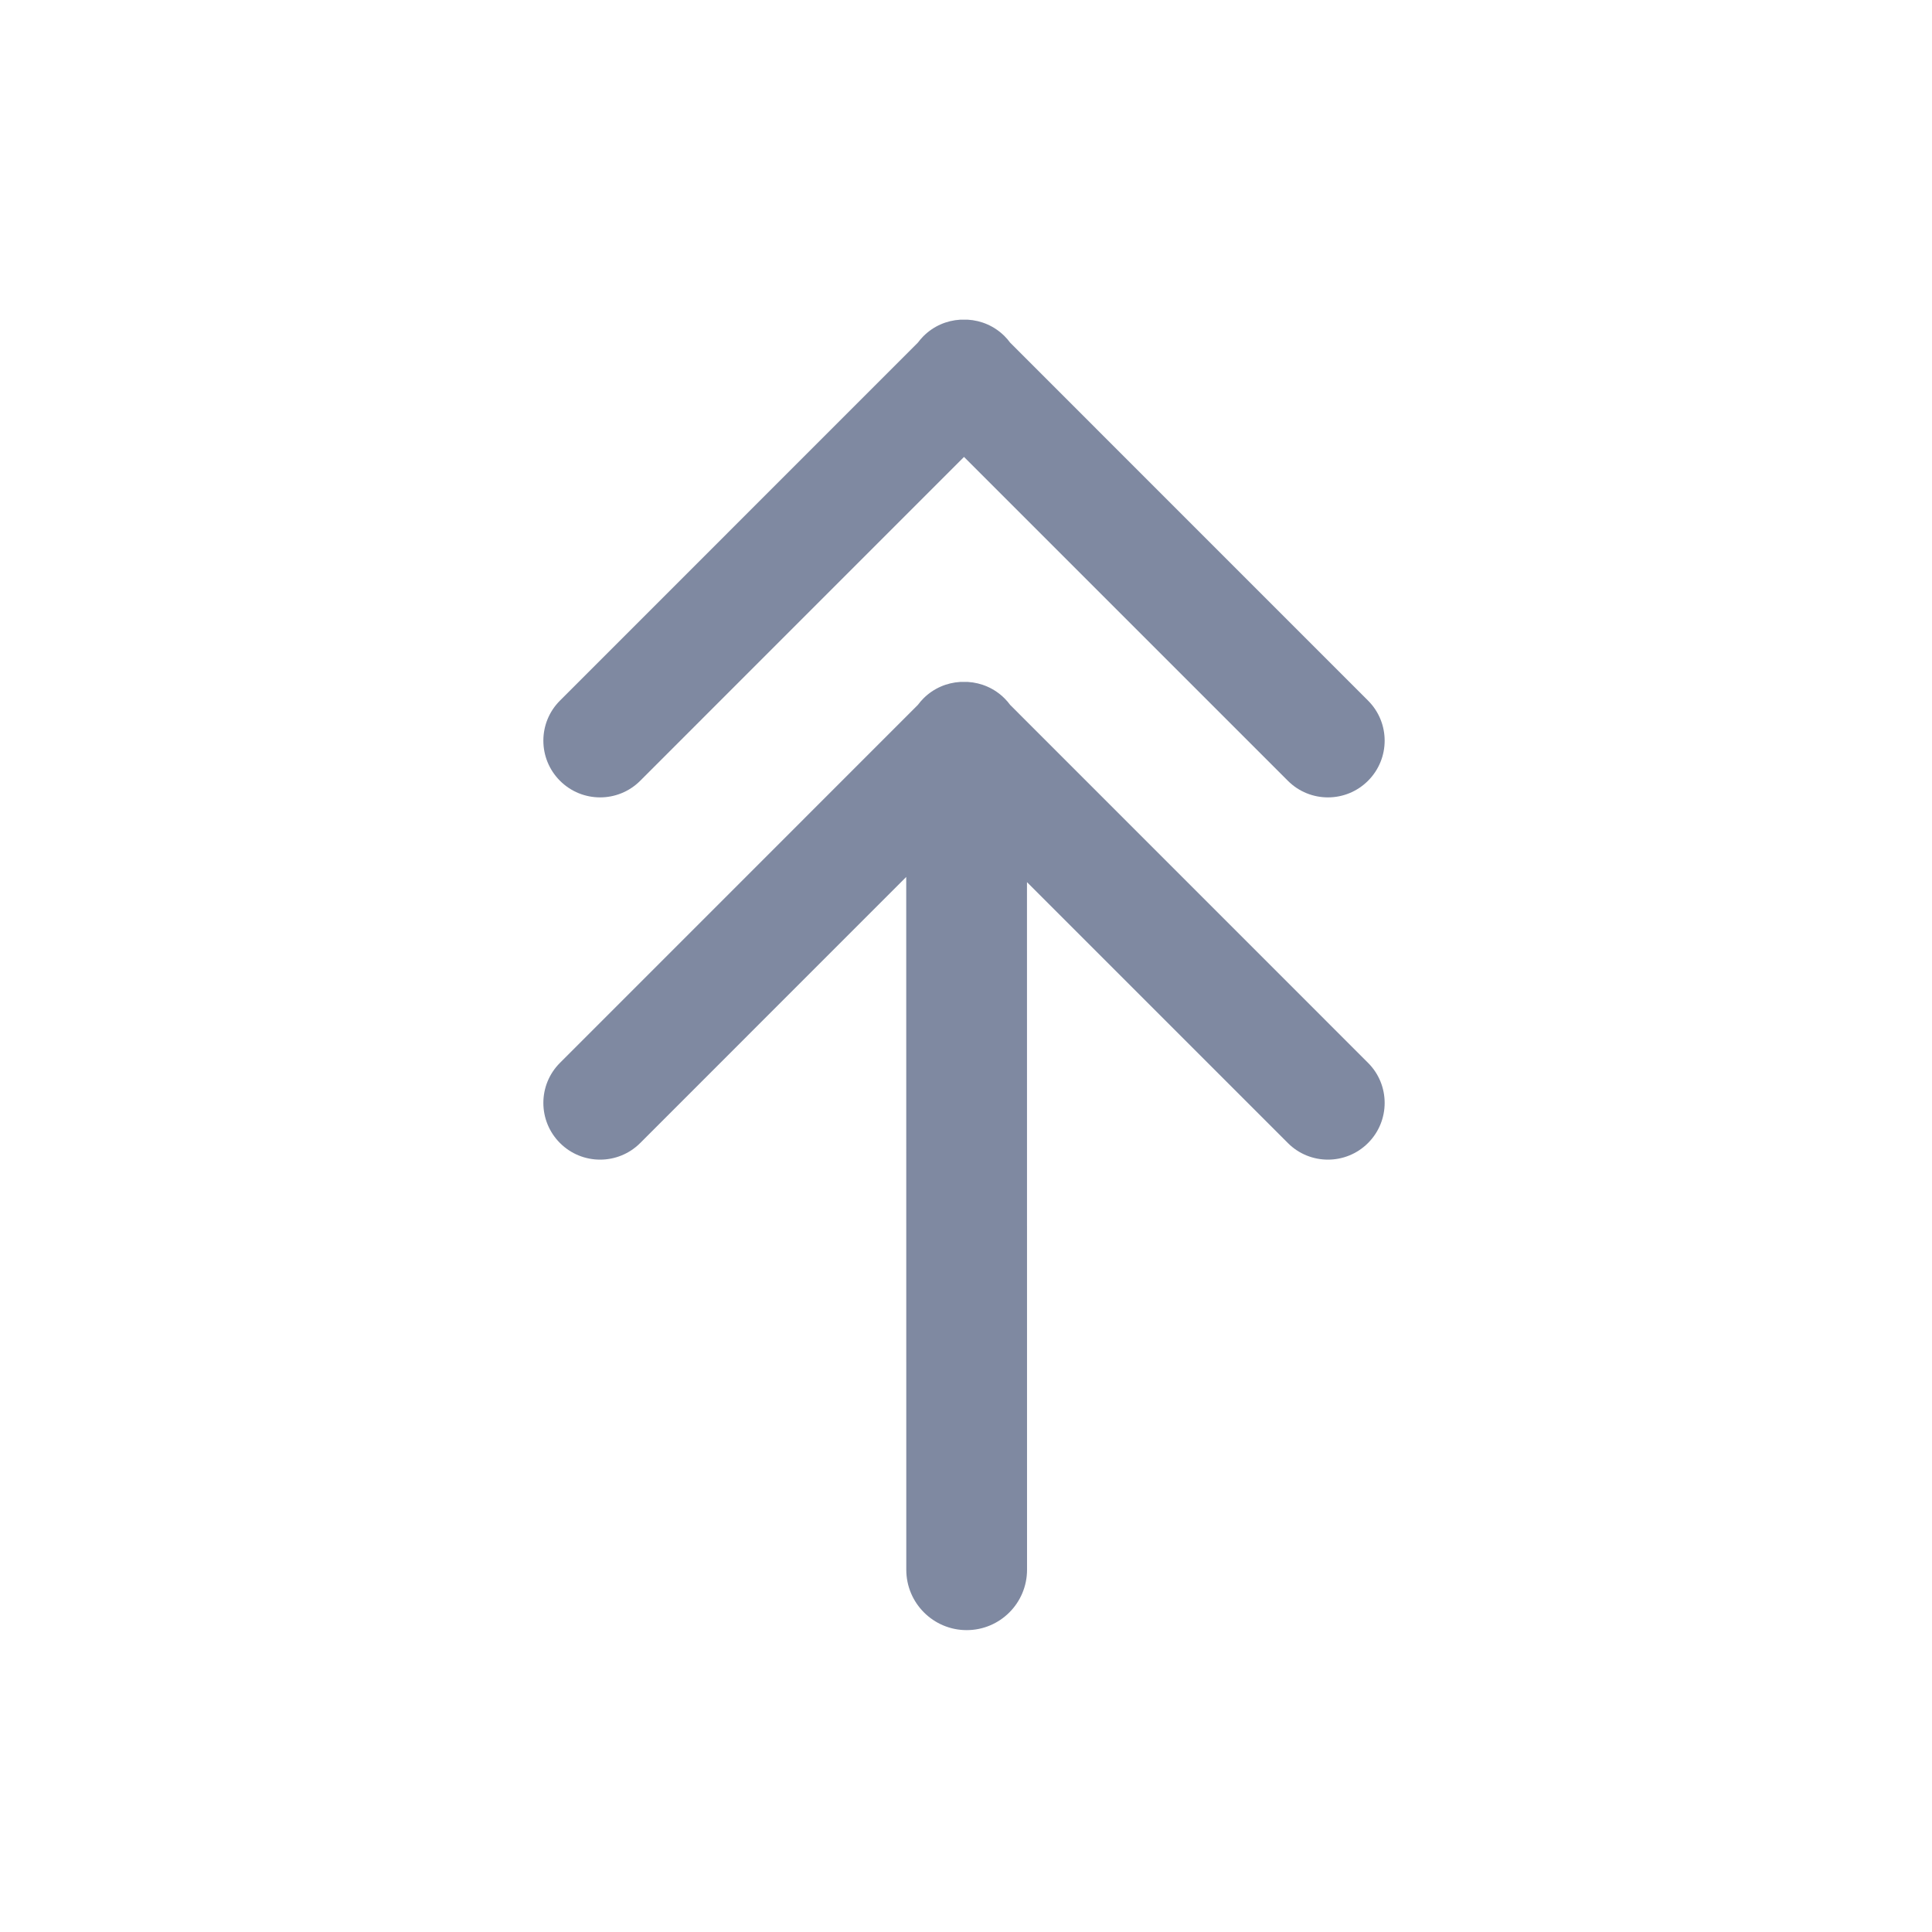 <?xml version="1.0" encoding="UTF-8"?>
<svg width="32px" height="32px" viewBox="0 0 32 32" version="1.1" xmlns="http://www.w3.org/2000/svg" xmlns:xlink="http://www.w3.org/1999/xlink">
    <title>btn-rearrange-top</title>
    <g id="btn-rearrange-top" stroke="none" stroke-width="1" fill="none" fill-rule="evenodd">
        <path d="M16.639,11.568 C16.673,11.602 16.704,11.638 16.731,11.675 L22.659,17.604 C23.026,17.97 23.026,18.565 22.659,18.932 C22.292,19.299 21.697,19.299 21.331,18.932 L21.331,18.932 L17.01,14.611 L17.011,26 C17.011,26.552 16.563,27 16.011,27 C15.459,27 15.011,26.552 15.011,26 L15.01,14.525 L10.604,18.932 C10.237,19.299 9.642,19.299 9.275,18.932 C8.908,18.565 8.908,17.97 9.275,17.604 L15.203,11.675 C15.231,11.638 15.261,11.602 15.295,11.568 C15.464,11.399 15.682,11.308 15.904,11.295 L16.03,11.295 C16.252,11.308 16.47,11.399 16.639,11.568 Z" id="Combined-Shape" fill="#7F89A1"></path>
        <path d="M16.639,5.568 C16.673,5.602 16.704,5.638 16.731,5.675 L22.659,11.604 C23.026,11.97 23.026,12.565 22.659,12.932 C22.292,13.299 21.697,13.299 21.331,12.932 L21.331,12.932 L15.967,7.568 L10.604,12.932 C10.237,13.299 9.642,13.299 9.275,12.932 C8.908,12.565 8.908,11.97 9.275,11.604 L15.203,5.675 C15.231,5.638 15.261,5.602 15.295,5.568 C15.464,5.399 15.682,5.308 15.904,5.295 L16.03,5.295 C16.252,5.308 16.47,5.399 16.639,5.568 Z" id="Combined-Shape-Copy-6" fill="#7F89A1"></path>
    </g>
</svg>